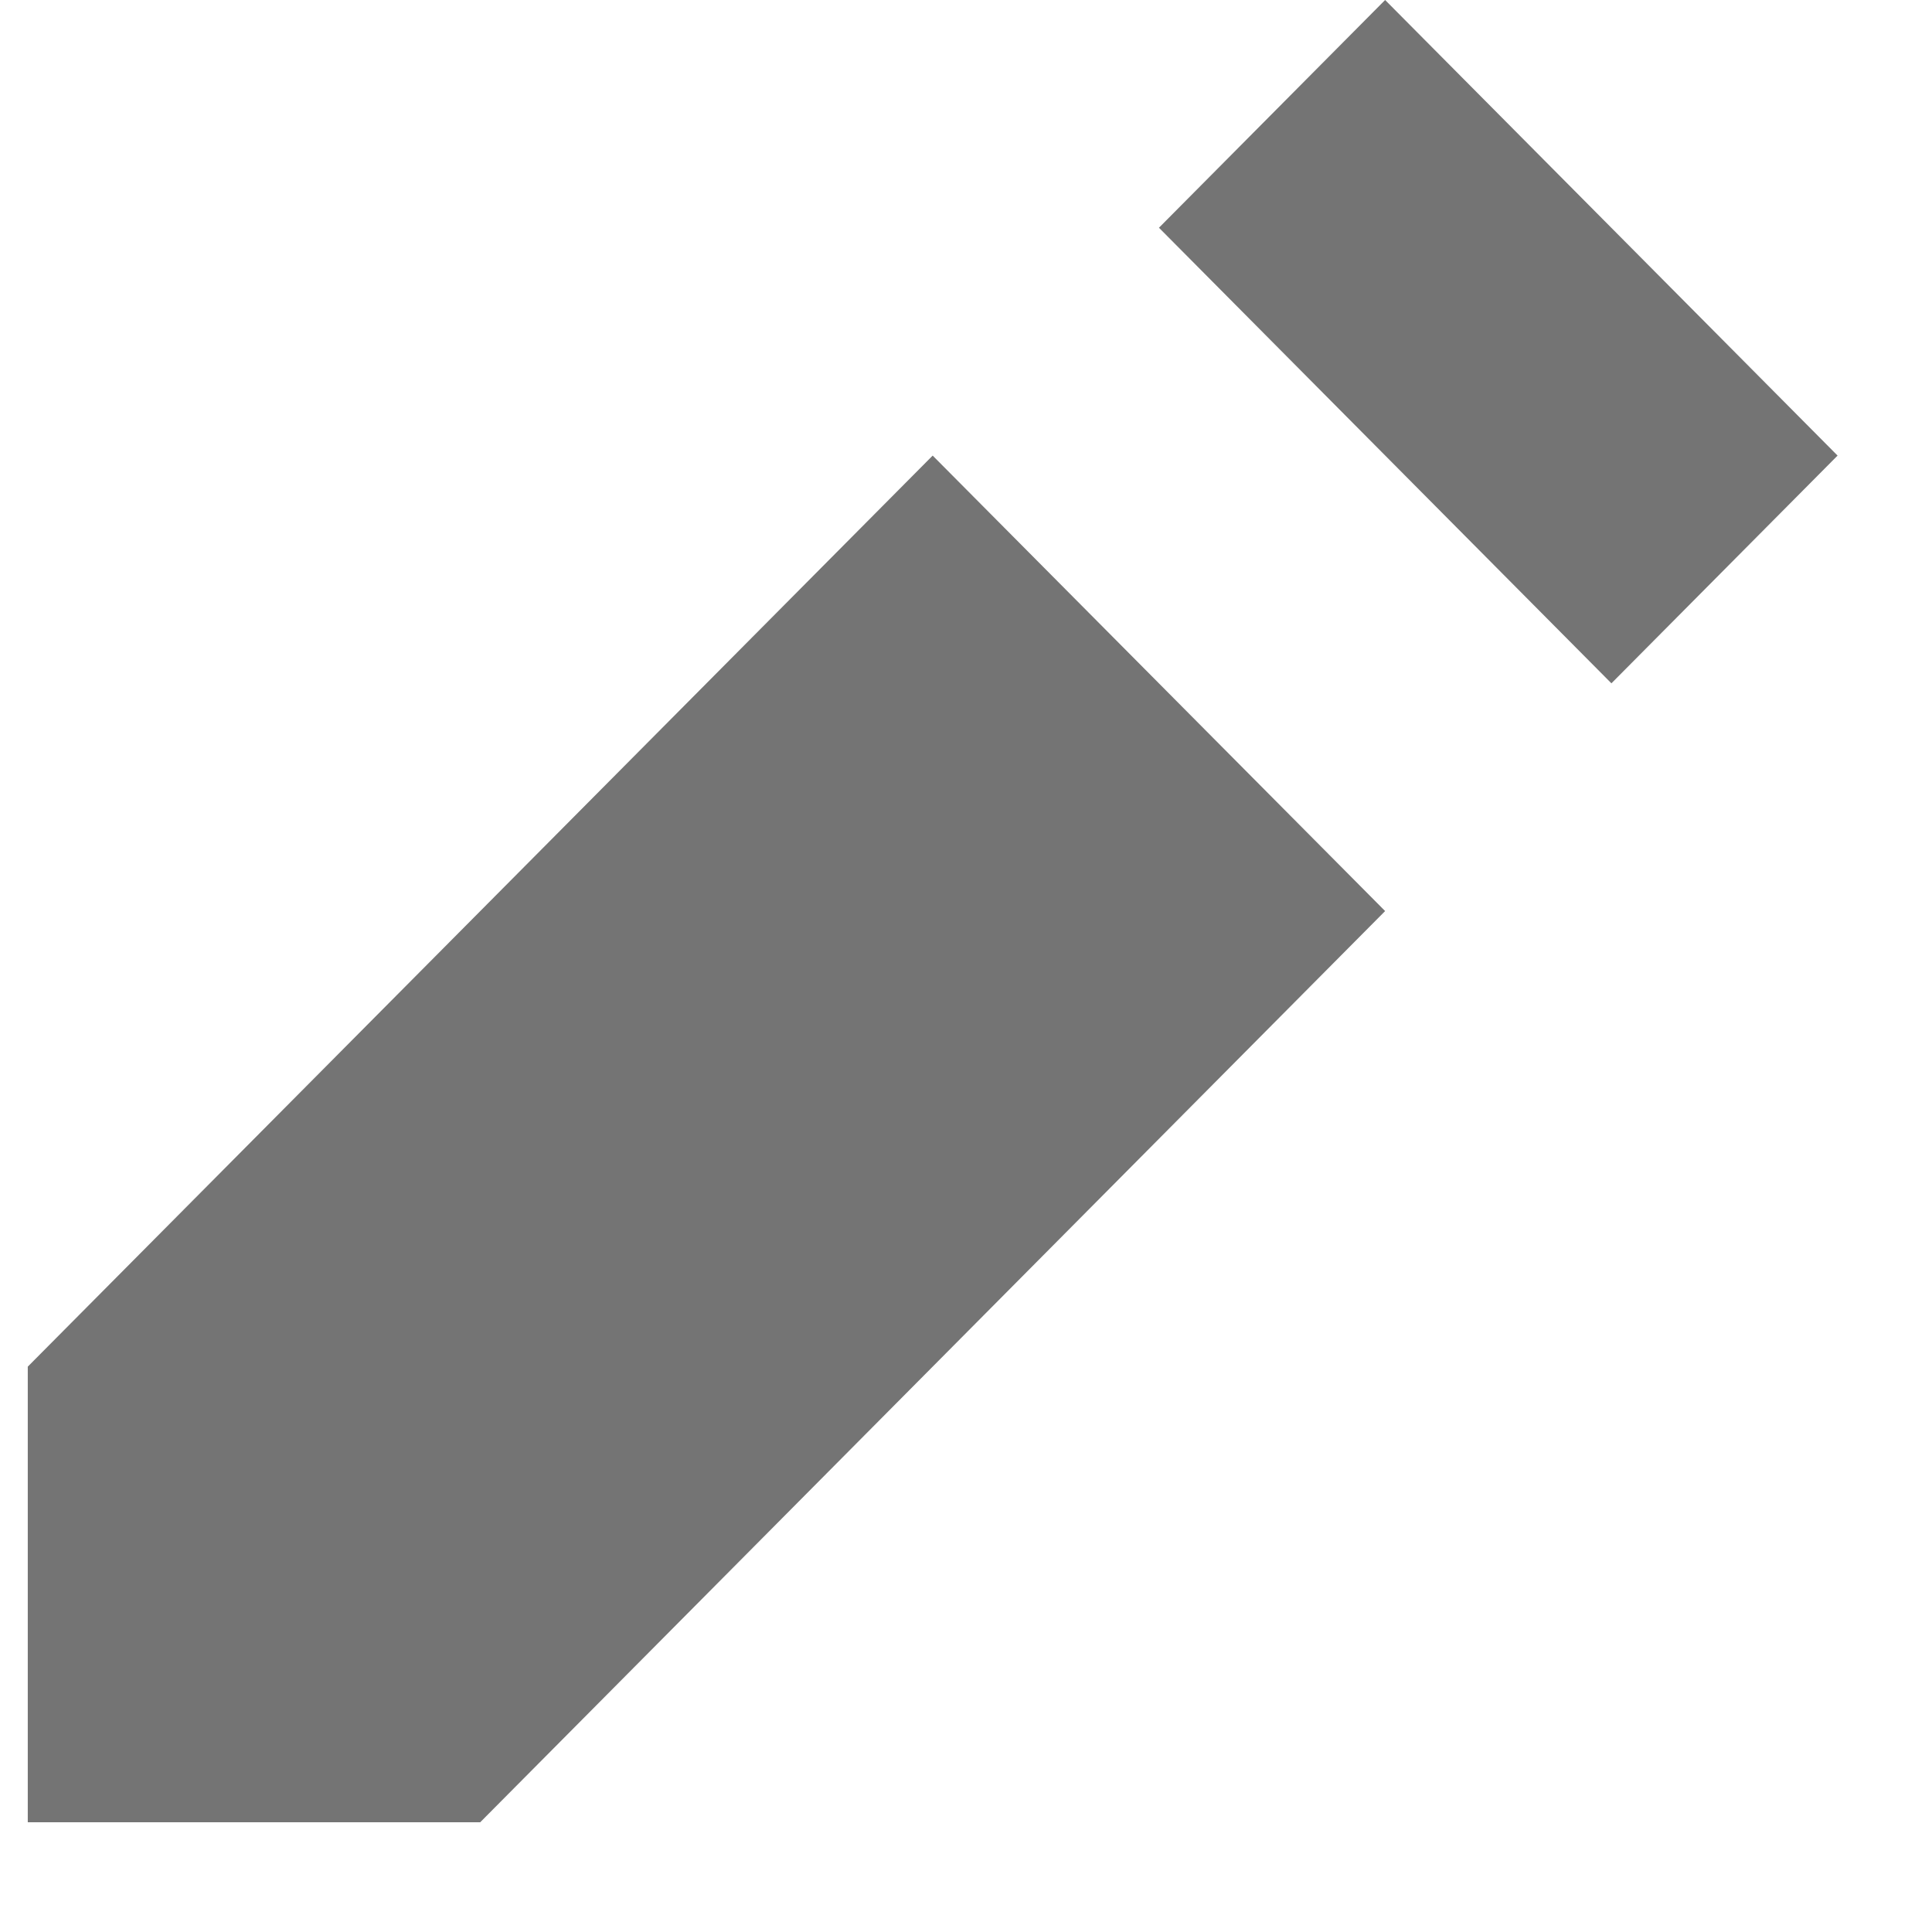 <svg width="16" height="16" viewBox="0 0 16 16" fill="none" xmlns="http://www.w3.org/2000/svg">
<path d="M11.471 0L9.598 1.886L13.345 5.659L15.218 3.773L11.471 0ZM7.724 3.773L0.23 11.318V15.091H3.977L11.471 7.545L7.724 3.773Z" fill="#747474"/>
</svg>
